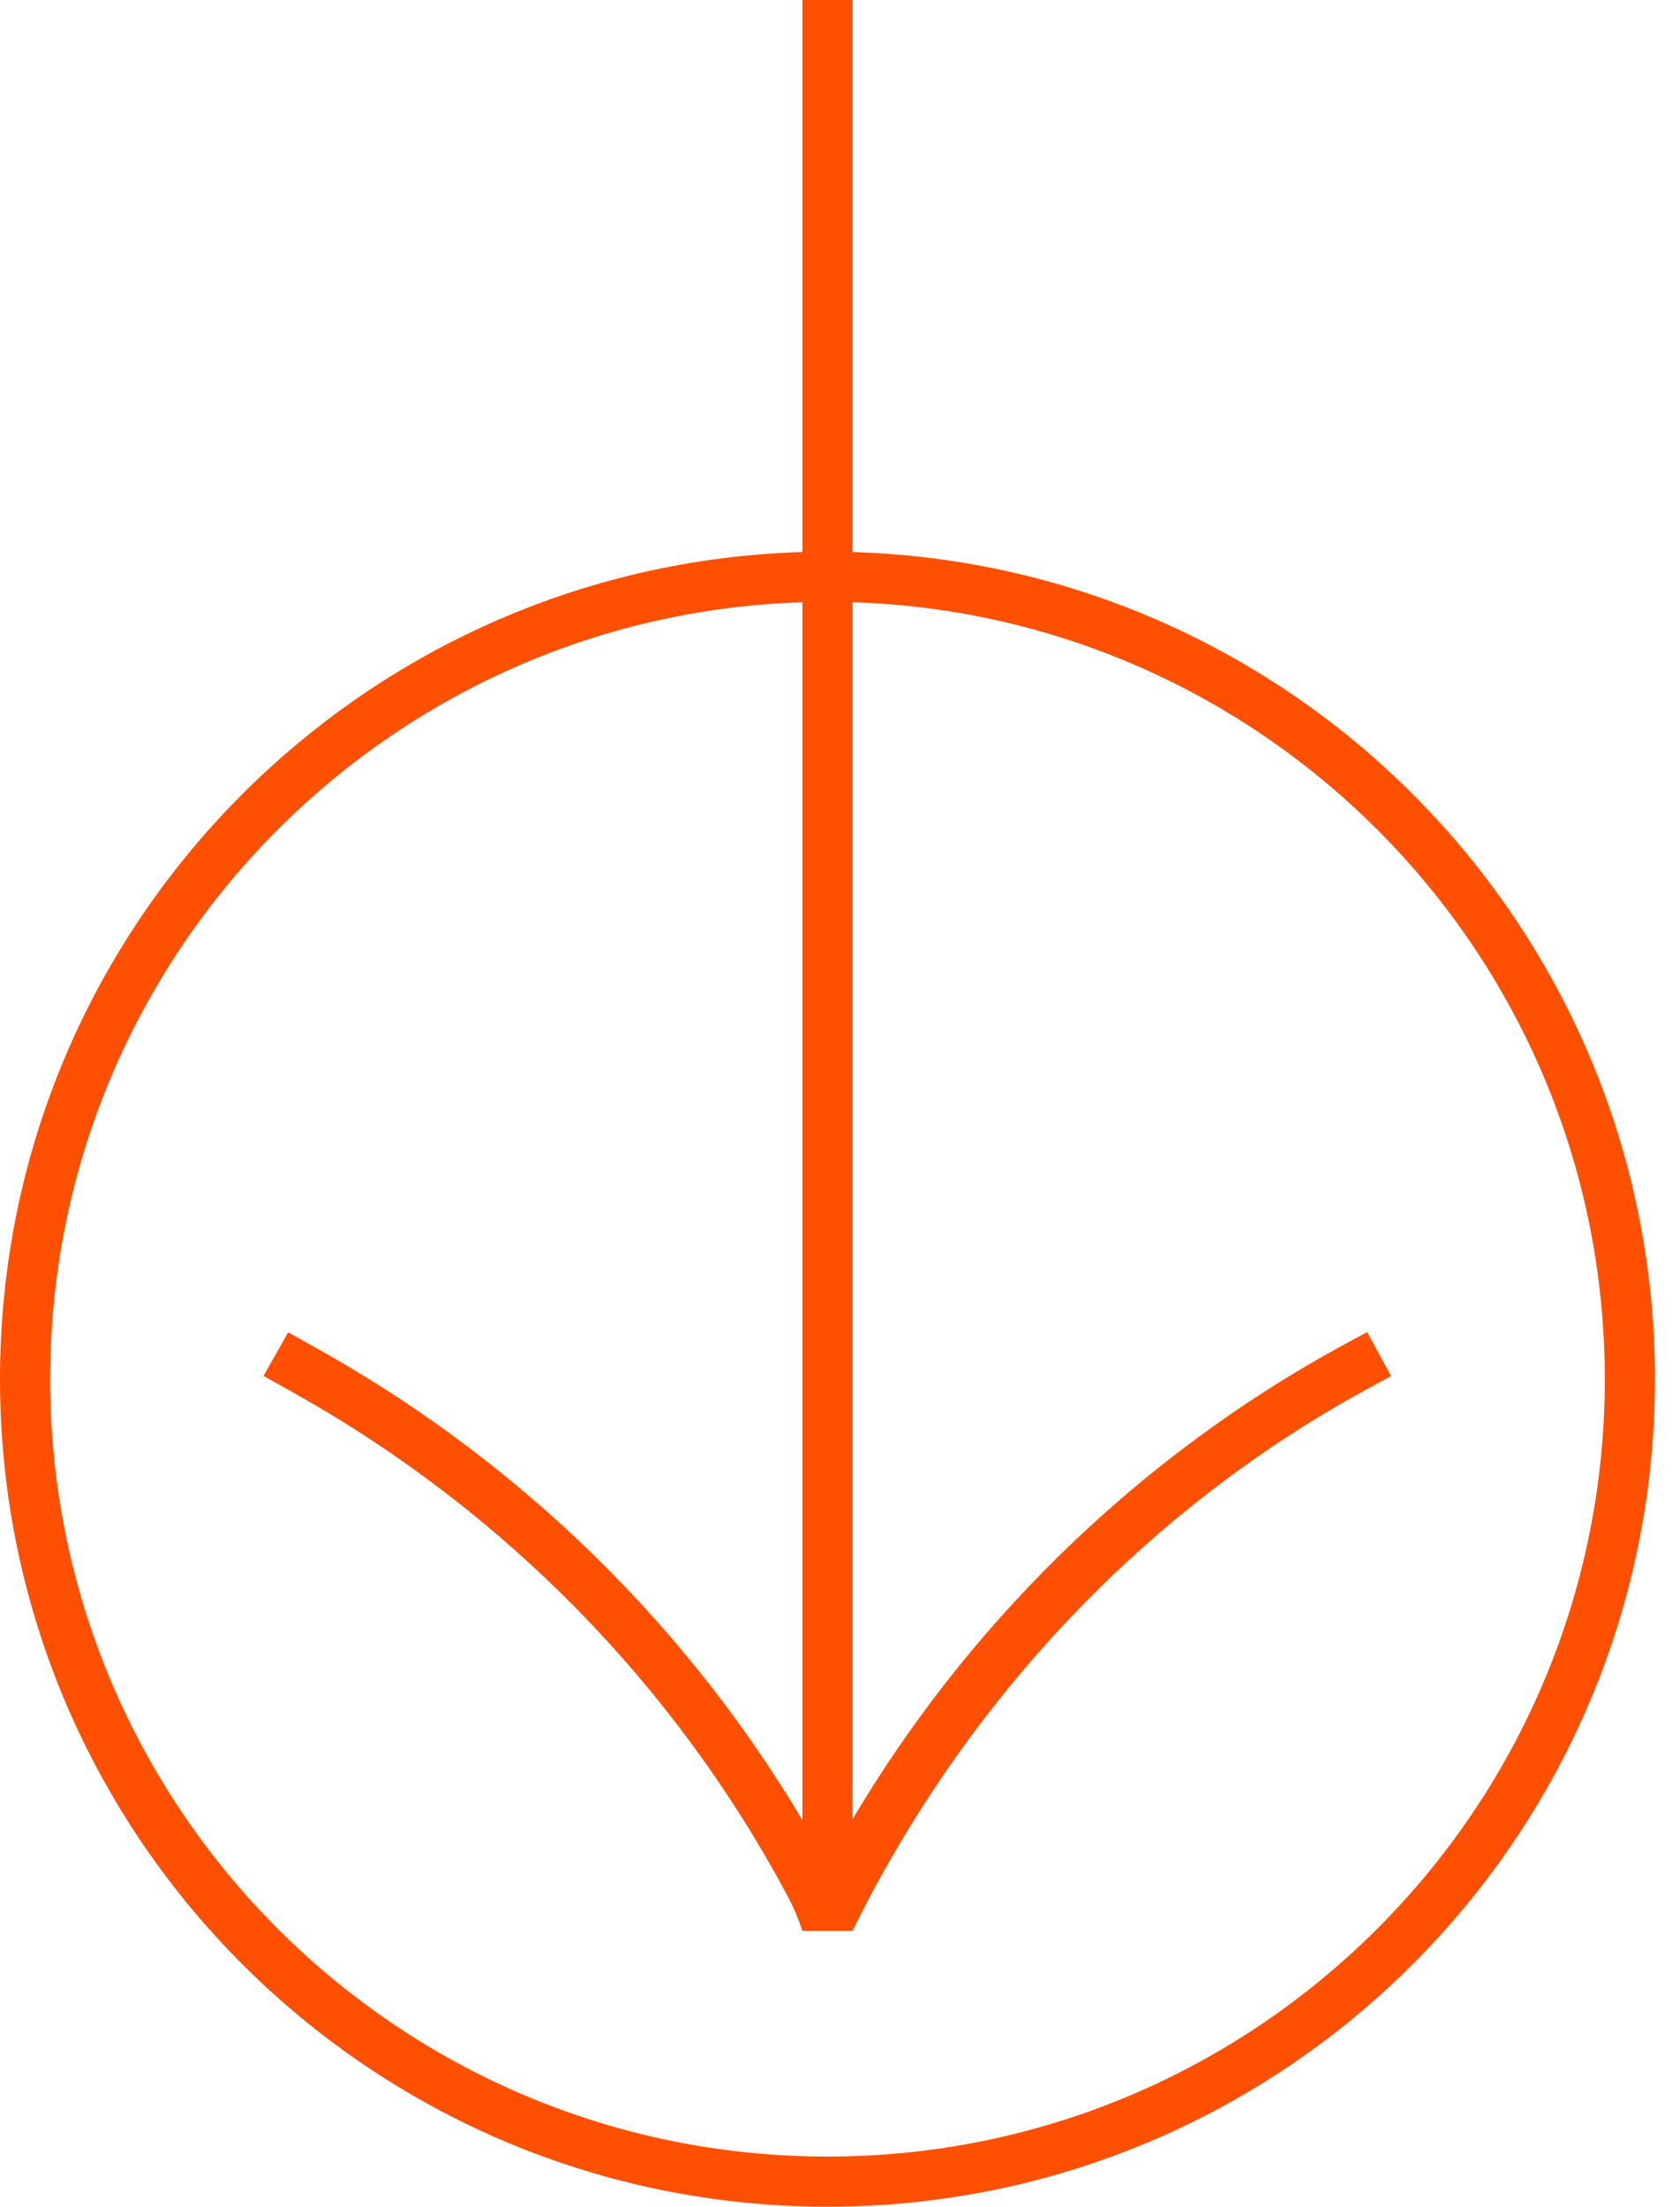 <svg  viewBox="0 0 67 88" fill="none" xmlns="http://www.w3.org/2000/svg">
<path fill-rule="evenodd" clip-rule="evenodd" d="M33.001 24C15.88 24 2 37.879 2 55C2 72.121 15.88 86 33.001 86C50.122 86 64.001 72.121 64.001 55C64.001 37.879 50.122 24 33.001 24ZM0 55C0 36.775 14.775 22 33.001 22C51.227 22 66.001 36.775 66.001 55C66.001 73.225 51.227 88 33.001 88C14.775 88 0 73.225 0 55Z" fill="#FF5001"/>
<path fill-rule="evenodd" clip-rule="evenodd" d="M32 77L32 -4.63765e-08L34 0L34 77L32 77Z" fill="#FF5001"/>
<path fill-rule="evenodd" clip-rule="evenodd" d="M11.492 53.131L12.718 53.818C21.292 58.62 28.318 65.734 32.993 74.328C37.713 65.587 44.954 58.282 53.739 53.545L54.522 53.123L55.478 54.877L54.695 55.299C45.708 60.145 38.492 67.859 34 77L33 76.5L32 77C31.836 76.511 31.636 76.035 31.393 75.58C26.899 67.18 20.079 60.23 11.734 55.556L10.508 54.869L11.492 53.131Z" fill="#FF5001"/>
</svg>
